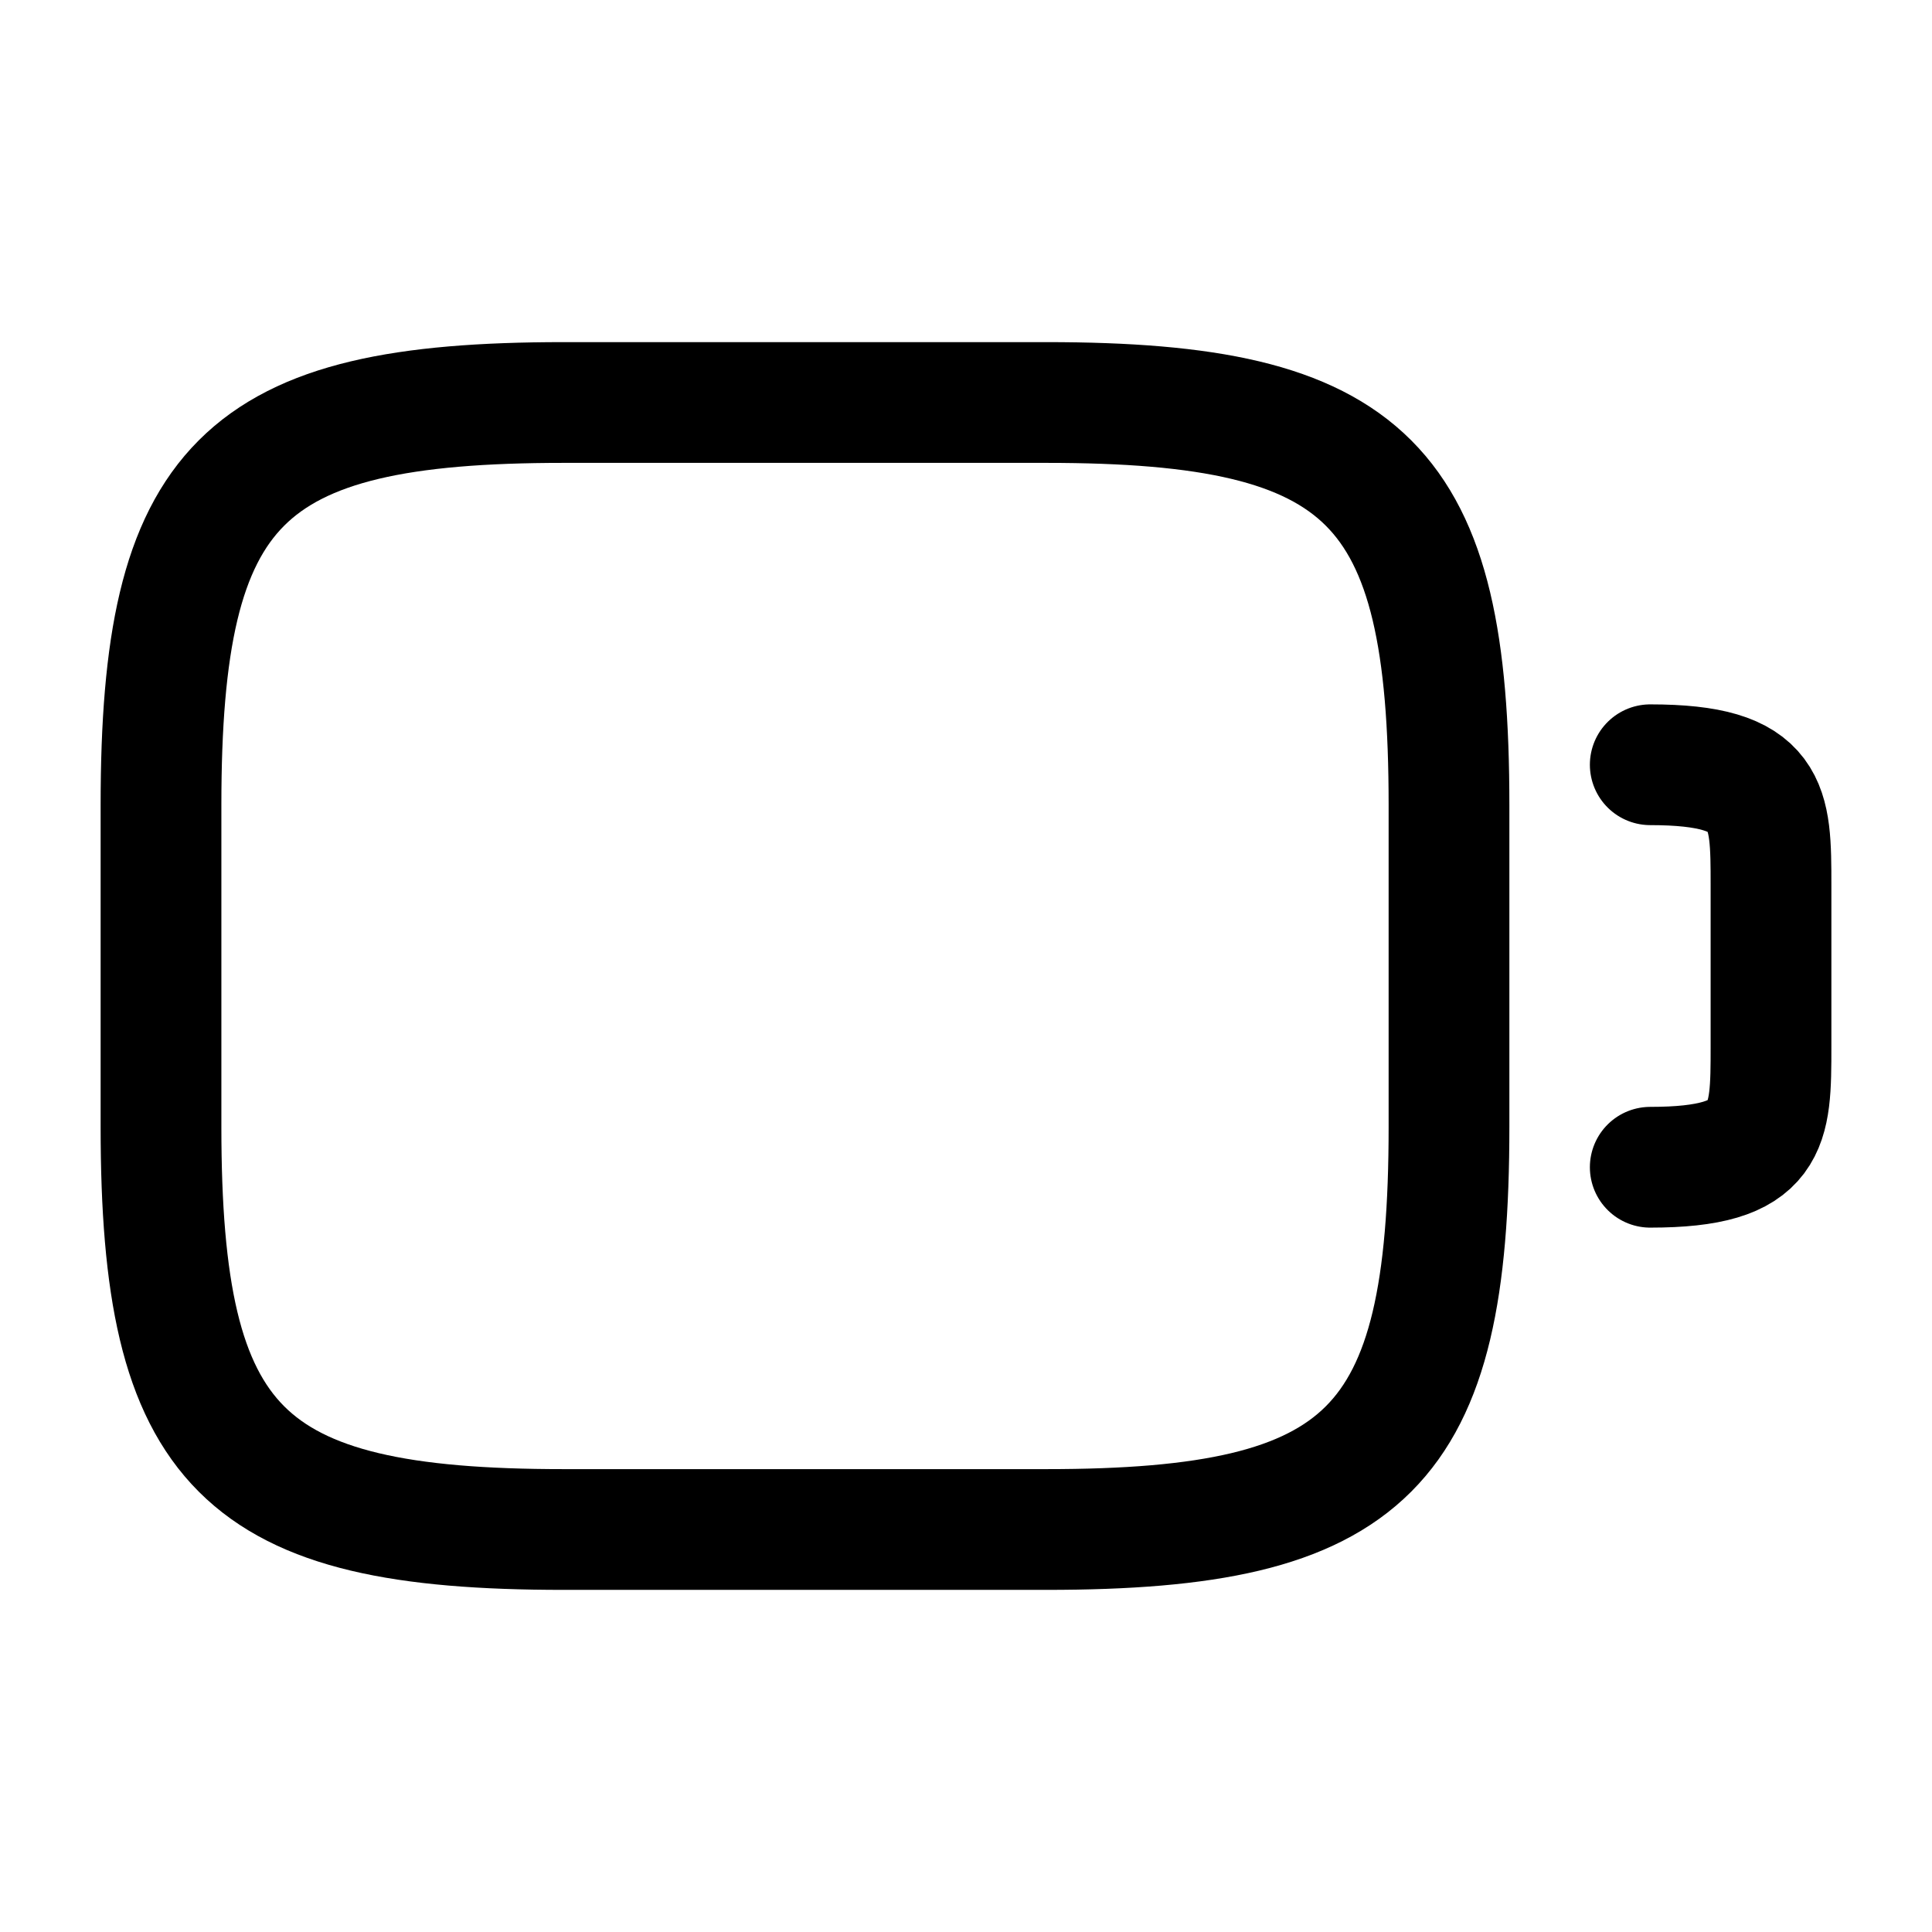 <svg viewBox="0 0 24 24" fill="none" xmlns="http://www.w3.org/2000/svg">
<path d="M13 19H7C3 19 2 18 2 14V10C2 6 3 5 7 5H13C17 5 18 6 18 10V14C18 18 17 19 13 19Z" stroke="currentColor" stroke-width="1.5" stroke-linecap="round" stroke-linejoin="round"/>
<path d="M20.5 9.5C22 9.5 22 10 22 11V13C22 14 22 14.5 20.5 14.5" stroke="currentColor" stroke-width="1.5" stroke-linecap="round" stroke-linejoin="round"/>
</svg>
